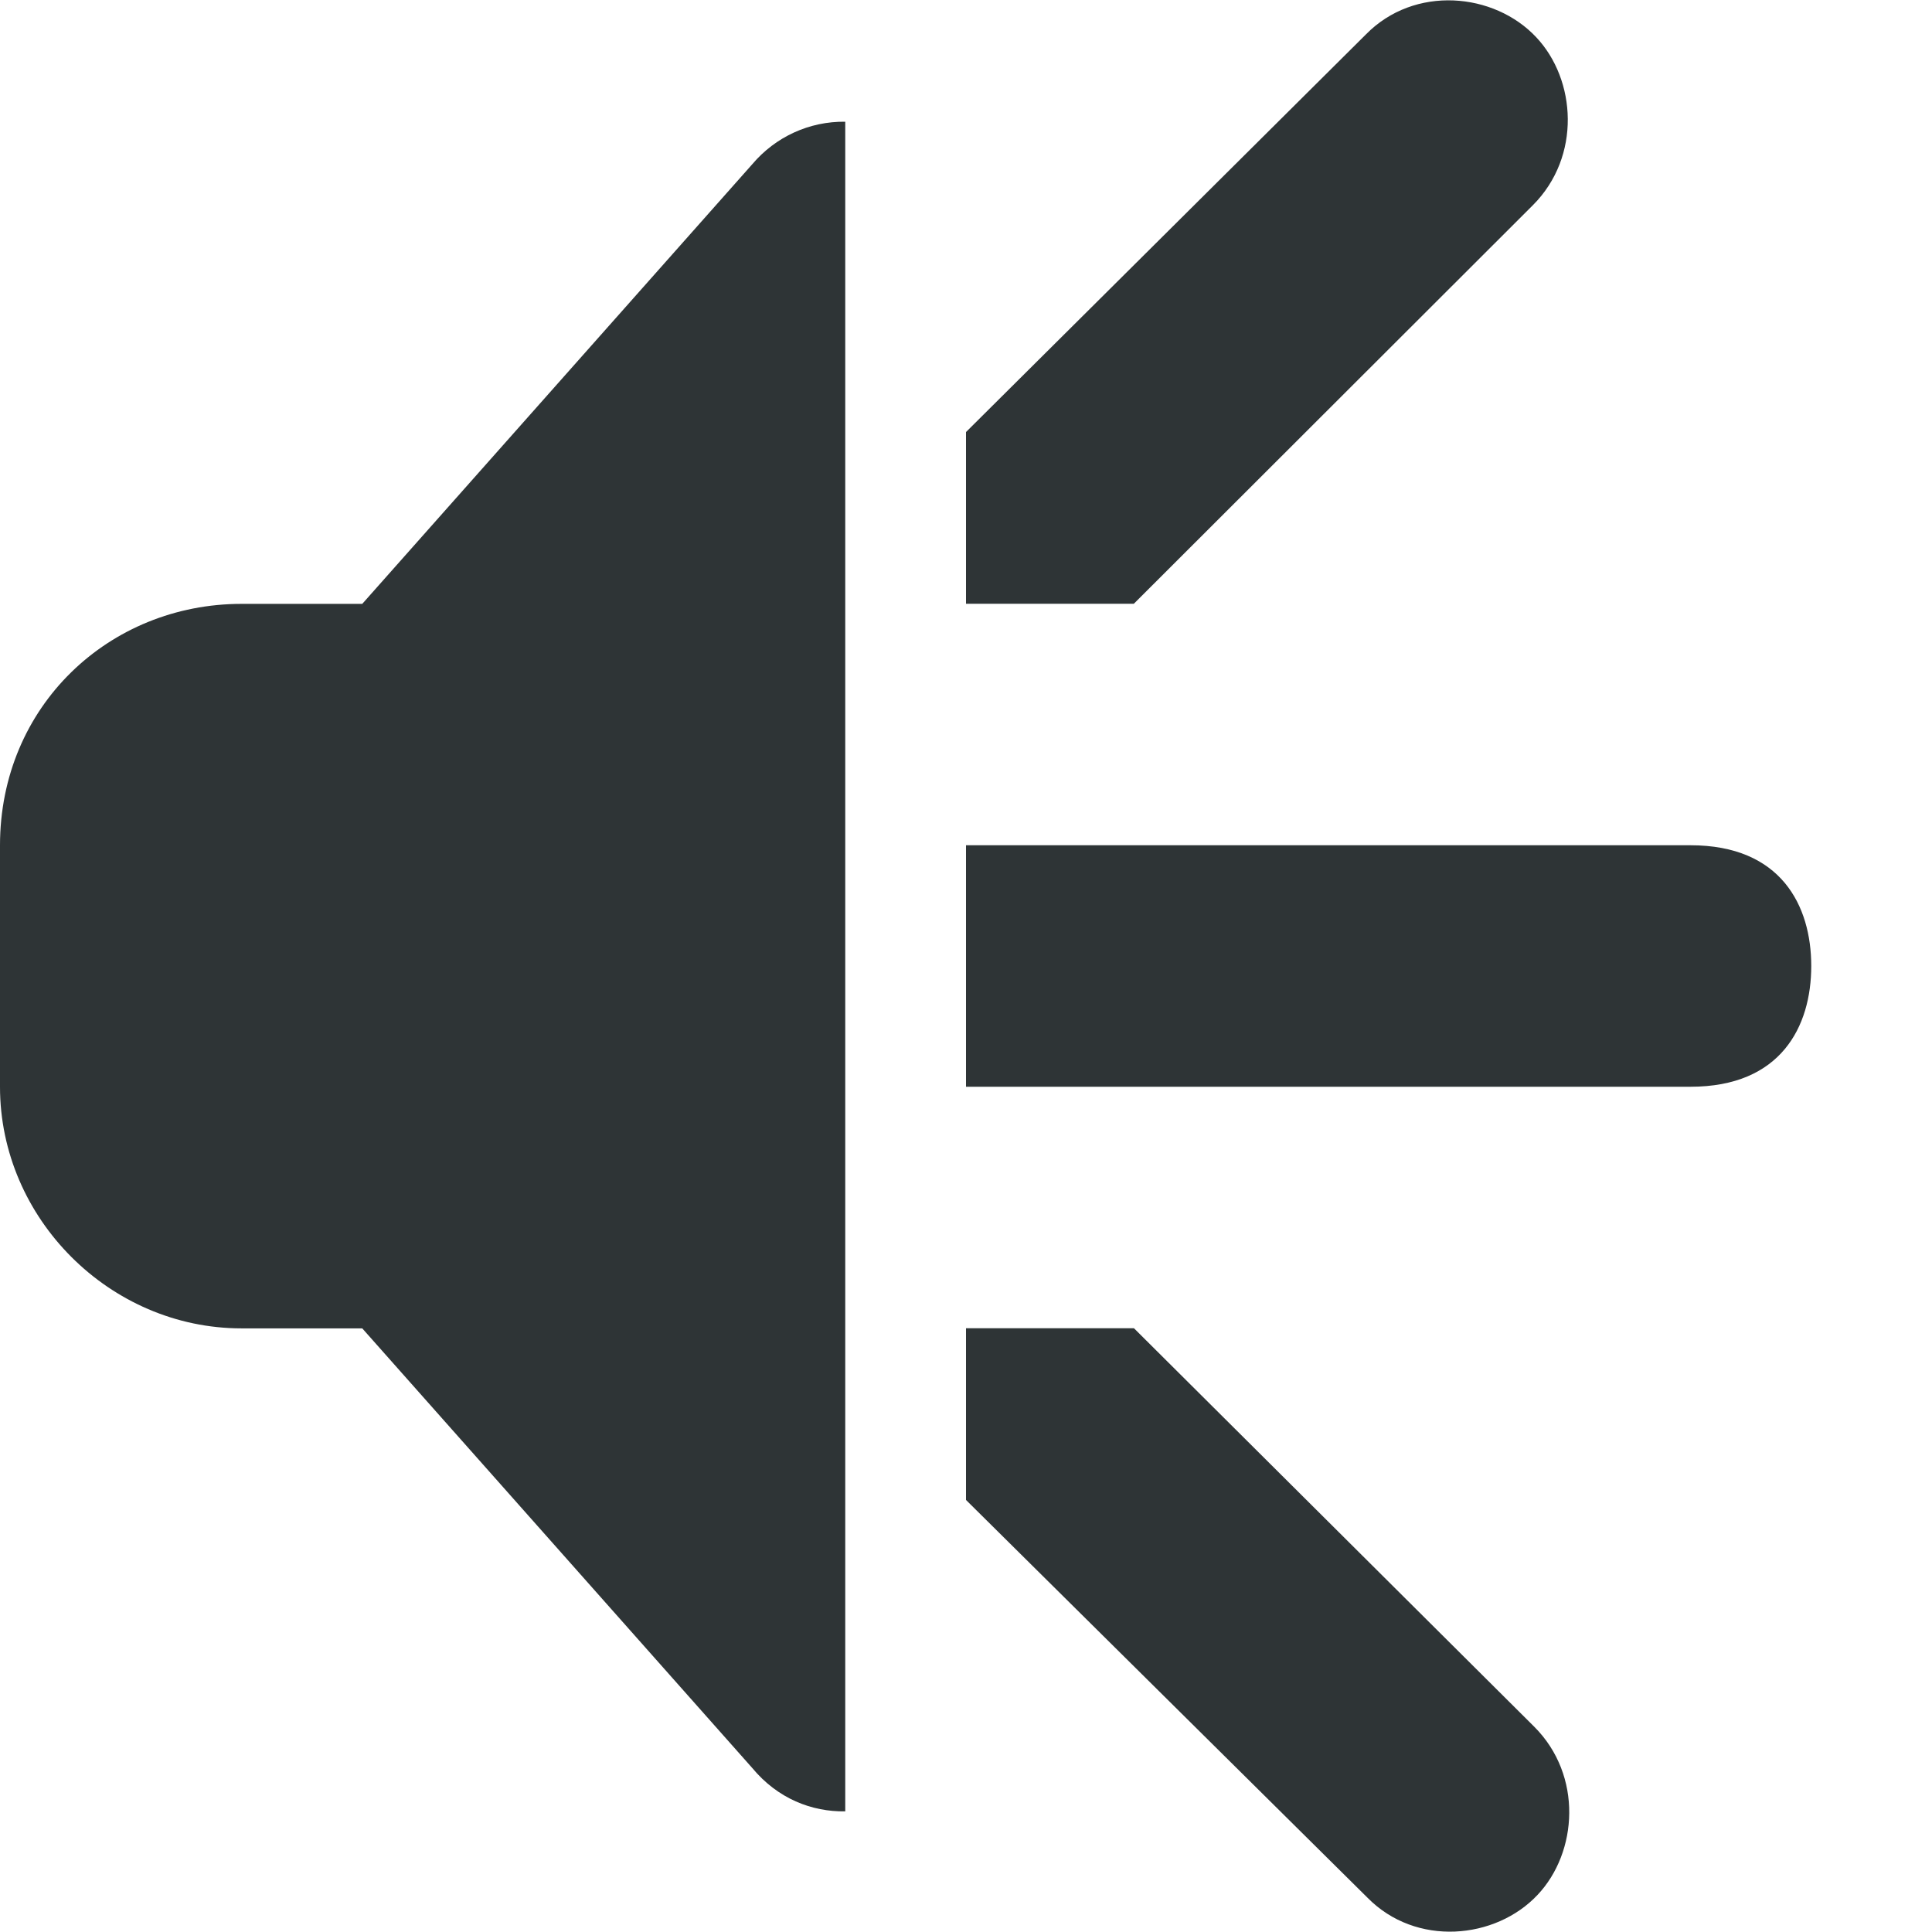 <?xml version="1.0" encoding="UTF-8"?>
<svg height="16px" viewBox="0 0 16 16" width="16px" xmlns="http://www.w3.org/2000/svg">
    <g fill="#2e3436">
        <path d="m 8 5 v -1.422 l 3.312 -3.293 c 0.402 -0.41 1.062 -0.348 1.41 0.023 c 0.332 0.352 0.375 0.988 -0.027 1.391 l -3.305 3.301 z m 0 0"/>
        <path d="m 8 11 v 1.422 l 3.324 3.293 c 0.402 0.41 1.062 0.348 1.41 -0.023 c 0.332 -0.352 0.375 -0.988 -0.027 -1.391 l -3.316 -3.301 z m 0 0"/>
        <path d="m 8 7 v 2 h 6 c 0.75 0 1 -0.5 1 -1 s -0.25 -1 -1 -1 z m 0 0"/>
        <path d="m 7 1.008 c -0.297 -0.004 -0.578 0.125 -0.77 0.352 l -3.23 3.641 h -1 c -1.094 0 -2 0.844 -2 2 v 2 c 0 1.09 0.91 2 2 2 h 1 l 3.23 3.641 c 0.211 0.254 0.492 0.363 0.77 0.359 z m 0 0"/>
    </g>
</svg>

